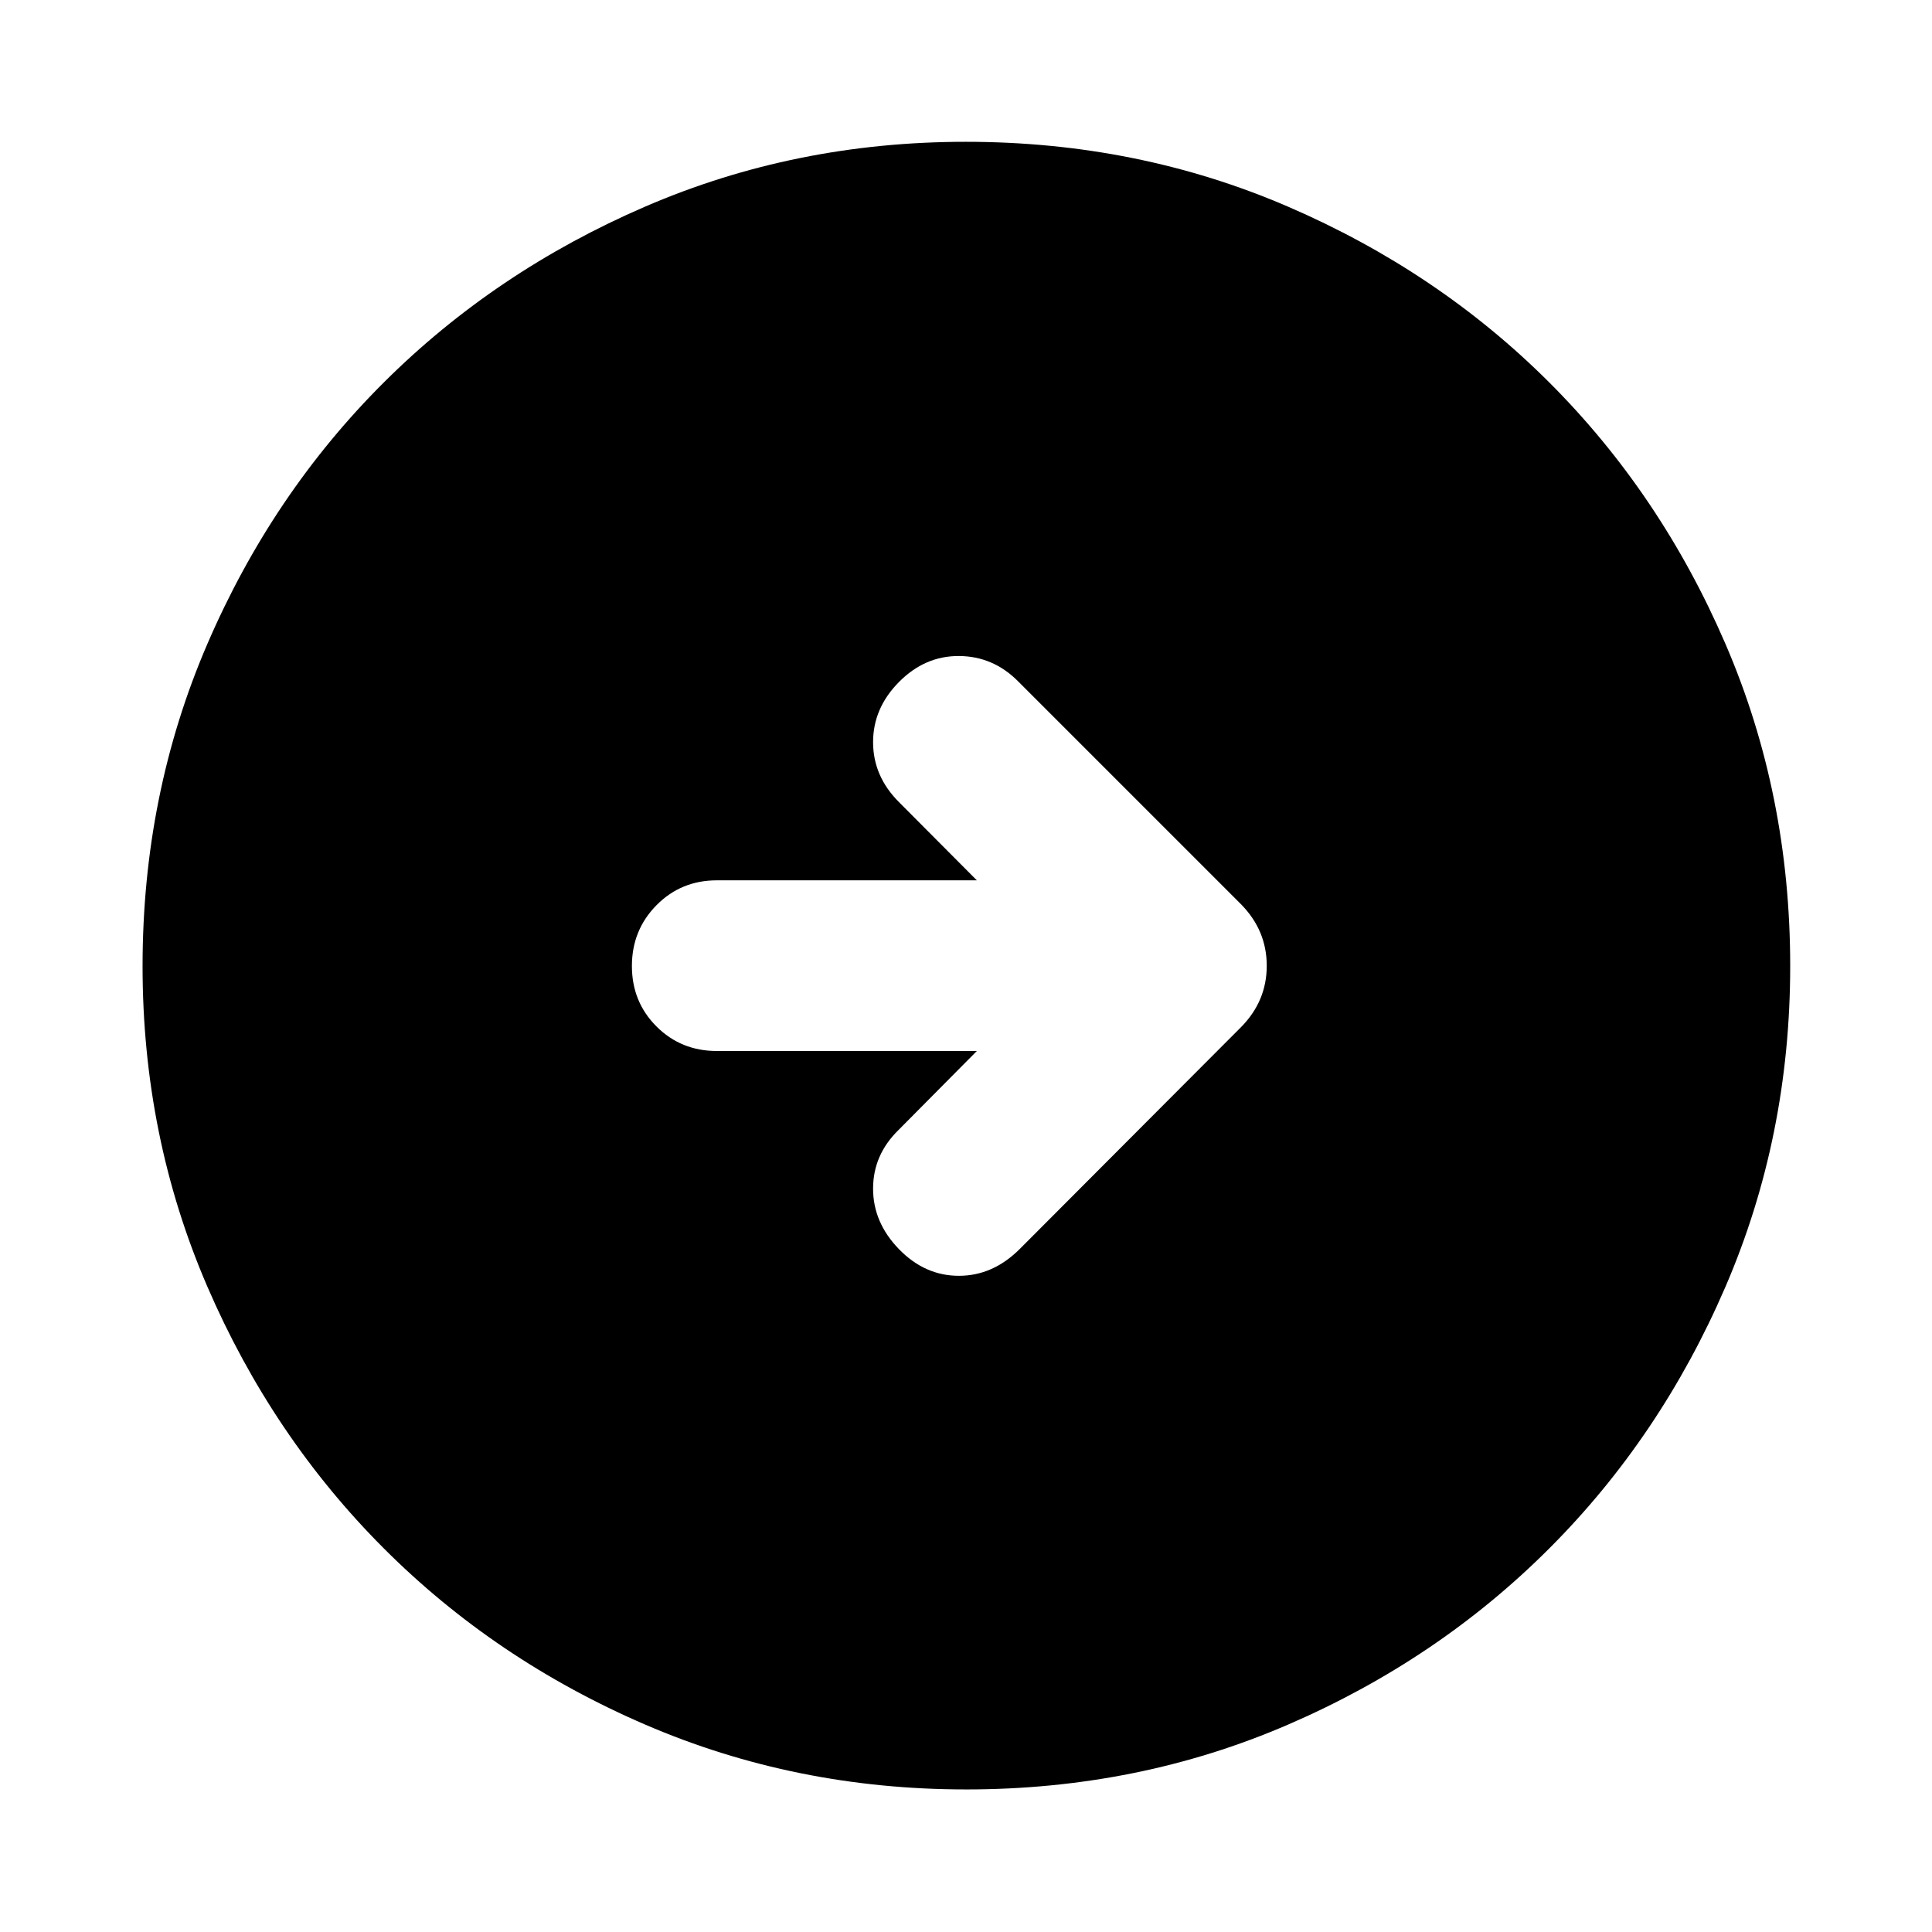 <svg xmlns="http://www.w3.org/2000/svg" height="40" viewBox="0 -960 960 960" width="40"><path d="M480.09-70.84q-84.76 0-159.41-32.18-74.64-32.18-130.08-87.71-55.43-55.53-87.59-130.01-32.17-74.48-32.17-159.17 0-85.43 32.18-160.08 32.18-74.64 87.65-129.93 55.47-55.28 129.98-87.45 74.5-32.17 159.22-32.17 85.47 0 160.16 32.23 74.7 32.24 129.95 87.49 55.25 55.26 87.4 129.8 32.16 74.55 32.16 159.98 0 84.82-32.18 159.46-32.19 74.64-87.57 130.02-55.38 55.39-129.86 87.55-74.48 32.17-159.84 32.17Zm5.3-366.92-38.86 39.19q-12.7 12.37-12.7 29.2 0 16.82 12.87 30.07 12.86 13.24 29.78 13.24t30.31-13.41L616.74-449.7q12.7-12.9 12.7-30.41 0-17.52-12.7-30.49L505.77-621.57q-12.37-12.37-29.29-12.46-16.92-.08-29.78 12.91-12.87 12.98-12.87 29.9 0 16.92 12.87 29.79l38.69 38.86H356.23q-17.83 0-30.03 12.37-12.21 12.37-12.21 30.2t12.21 30.04q12.2 12.2 30.03 12.2h129.16Z"/></svg>